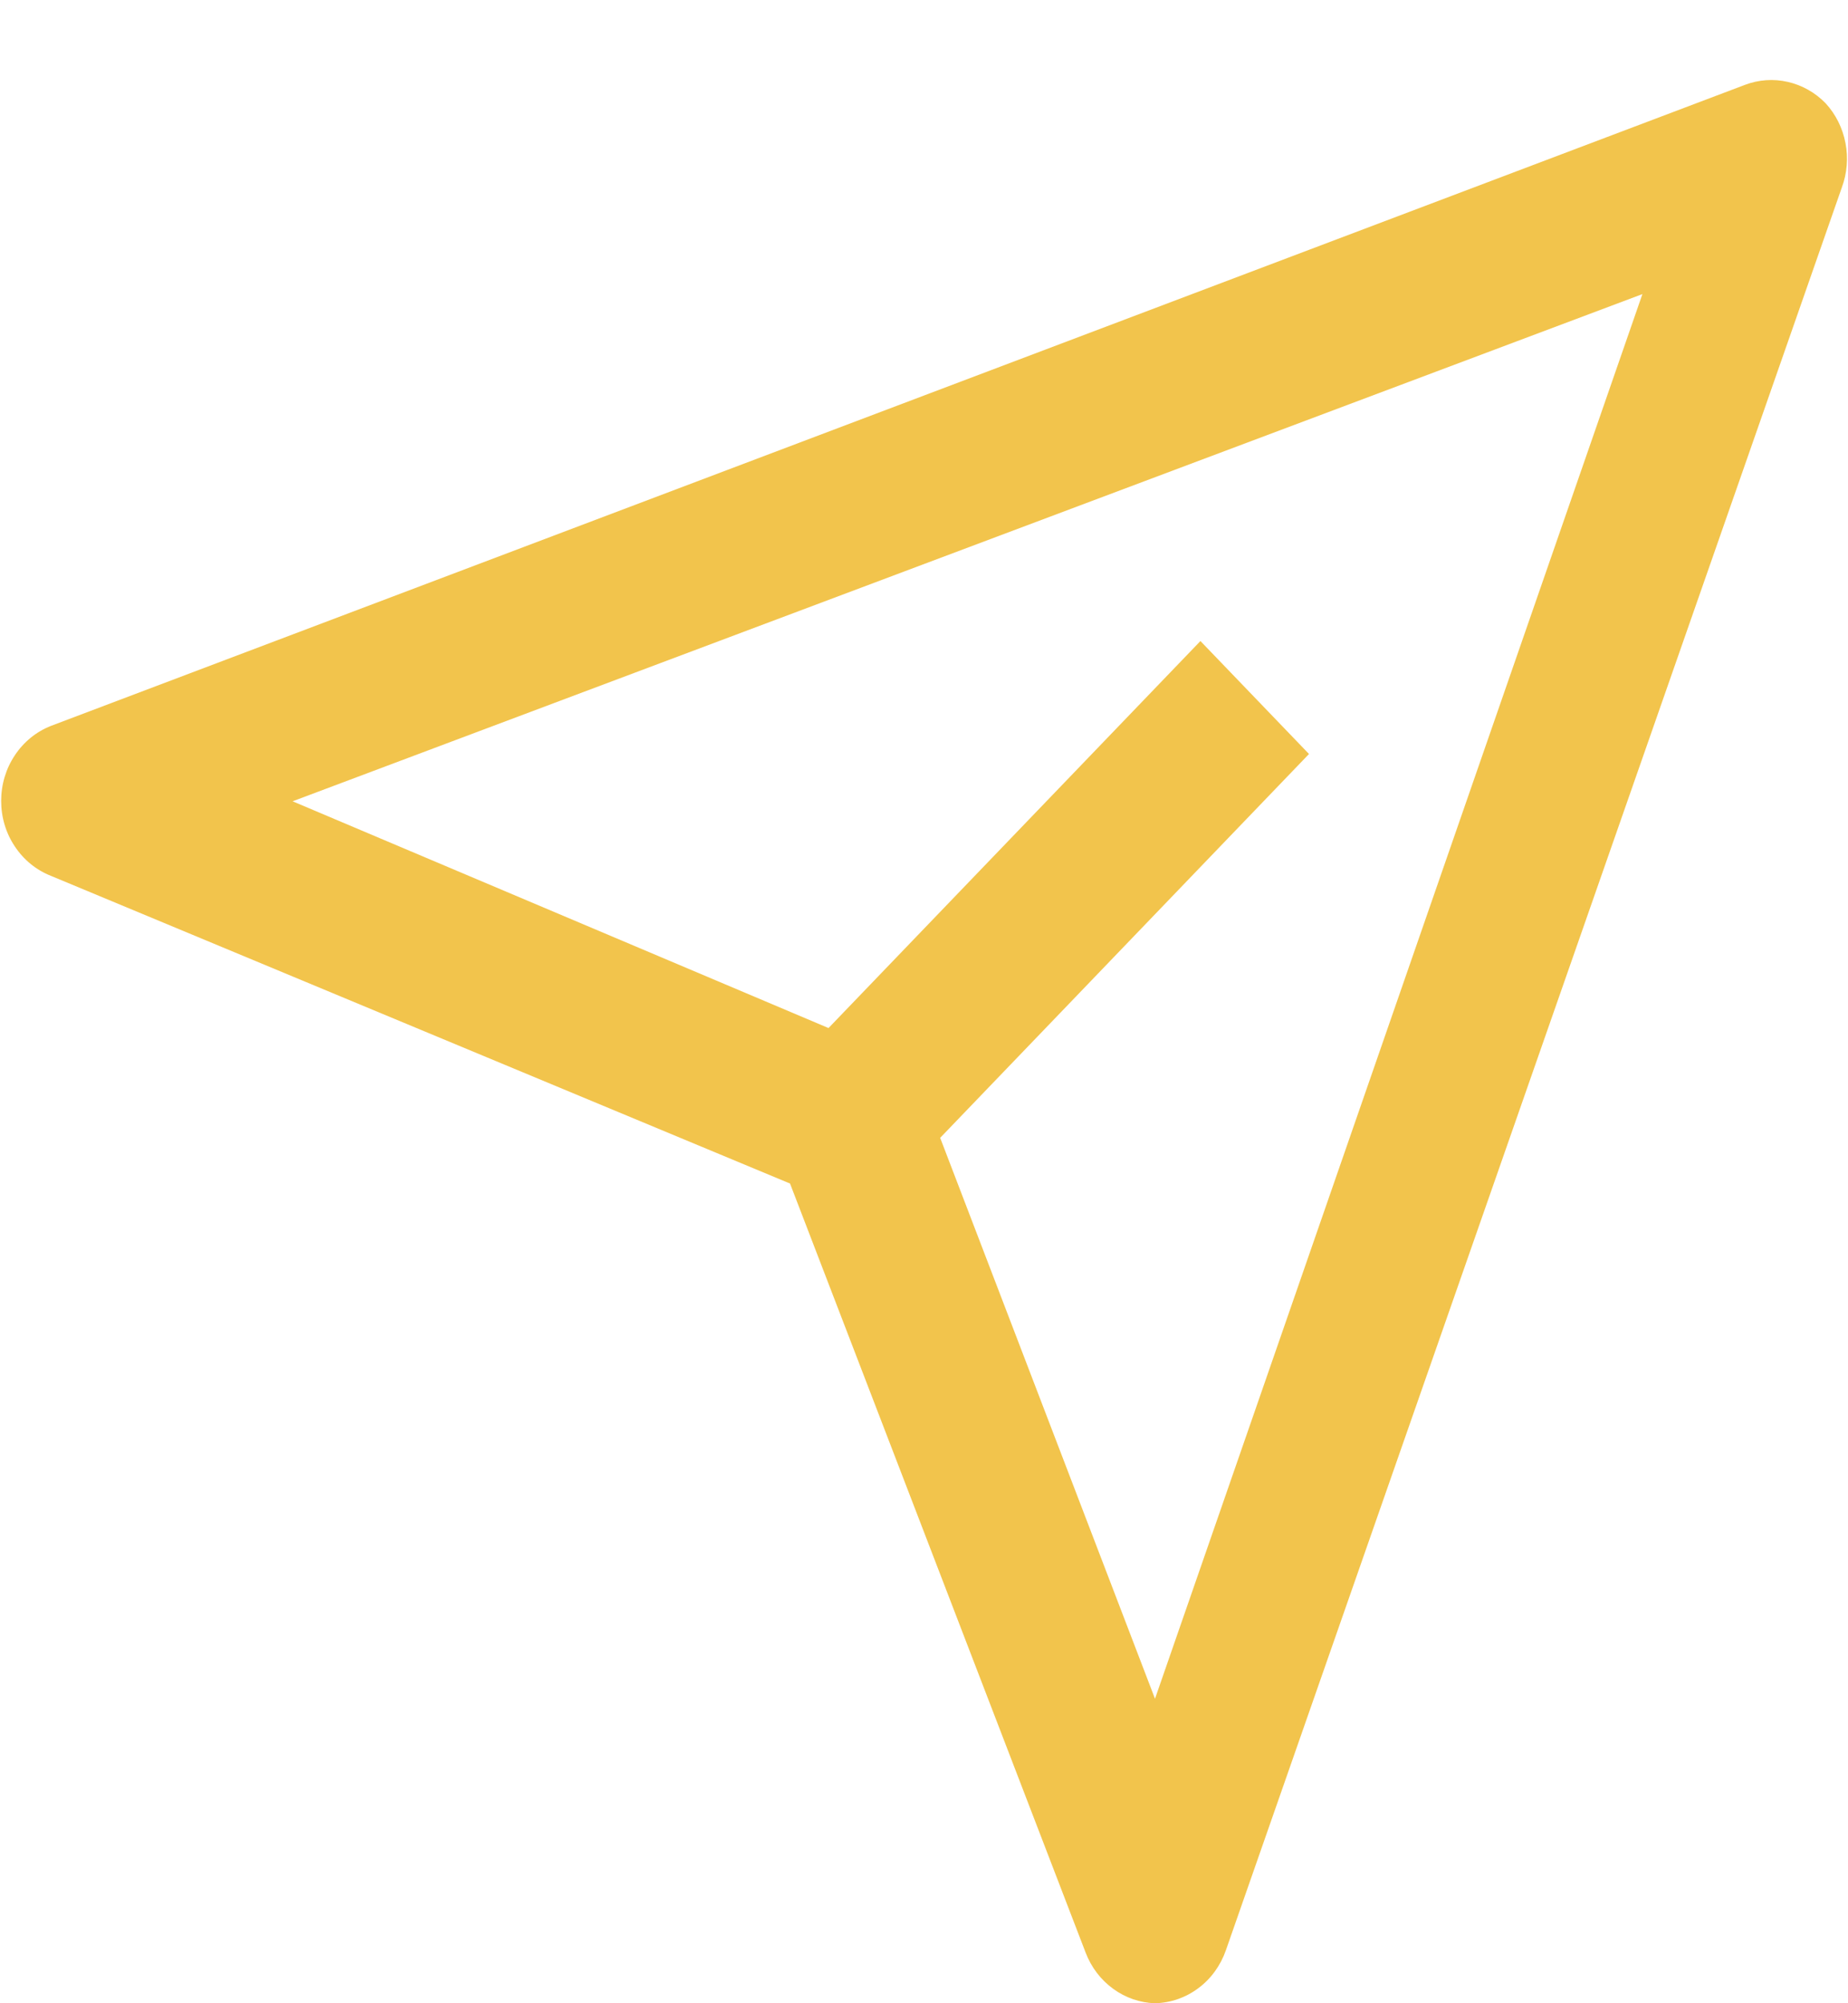 <svg width="24" height="26" viewBox="0 0 24 26" fill="none" xmlns="http://www.w3.org/2000/svg">
<g clip-path="url(#clip0_64_48)">
<path d="M23.71 1.341C23.575 1.202 23.404 1.105 23.218 1.063C23.032 1.02 22.839 1.034 22.66 1.102L0.66 9.422C0.47 9.497 0.307 9.63 0.192 9.804C0.076 9.978 0.015 10.184 0.015 10.395C0.015 10.606 0.076 10.812 0.192 10.985C0.307 11.159 0.47 11.292 0.66 11.367L10.26 15.361L14.1 25.345C14.172 25.533 14.296 25.696 14.456 25.812C14.616 25.929 14.805 25.994 15 26C15.202 25.995 15.398 25.928 15.562 25.805C15.727 25.683 15.851 25.511 15.92 25.314L23.92 2.433C23.988 2.249 24.005 2.049 23.967 1.856C23.93 1.662 23.841 1.484 23.71 1.341ZM15 22.048L12.21 14.768L17 9.786L15.59 8.32L10.76 13.343L3.8 10.4L21.33 3.817L15 22.048Z" fill="#F2C44C"/>
</g>
<defs>
<clipPath id="clip0_64_48">
<rect width="24" height="26" fill="white" transform="translate(0 -0)"/>
</clipPath>
</defs>
</svg>
